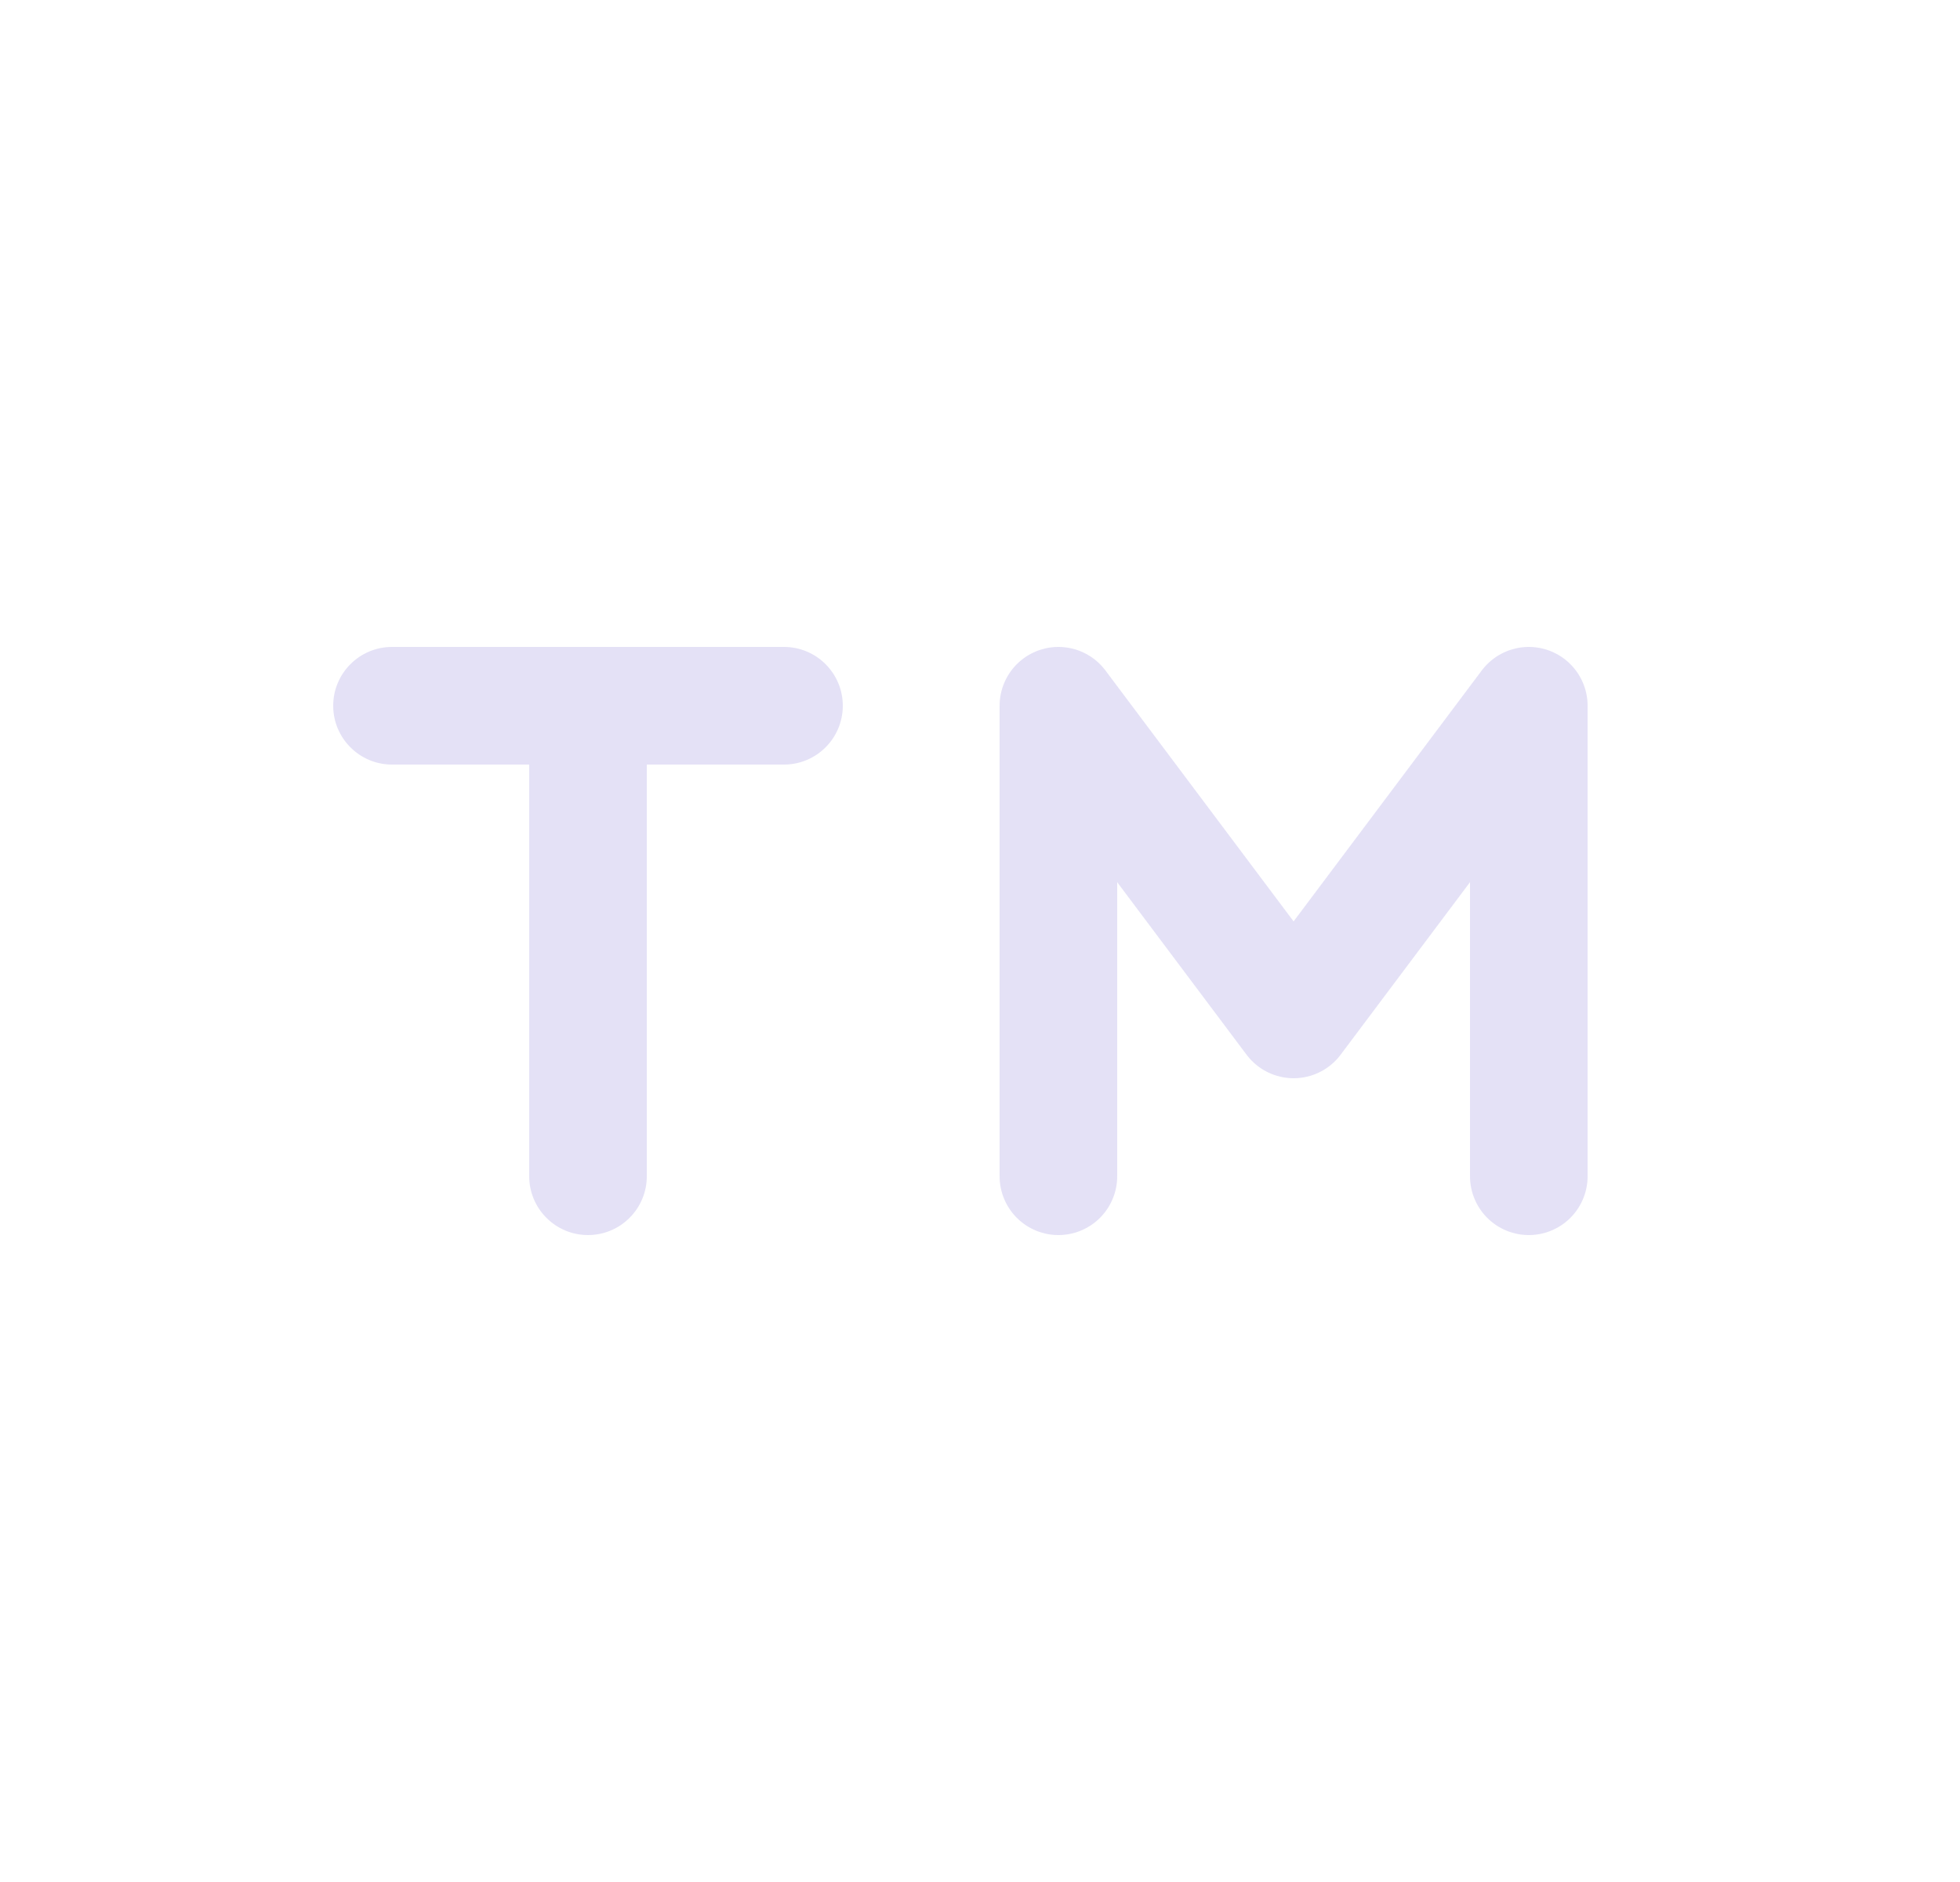 <svg width="25" height="24" viewBox="0 0 25 24" fill="none" xmlns="http://www.w3.org/2000/svg">
<path d="M5 8.25C4.586 8.25 4.25 8.586 4.25 9C4.25 9.414 4.586 9.75 5 9.75V8.25ZM10 9.75C10.414 9.75 10.75 9.414 10.75 9C10.75 8.586 10.414 8.25 10 8.25V9.75ZM8.25 9C8.25 8.586 7.914 8.25 7.5 8.25C7.086 8.25 6.75 8.586 6.75 9H8.25ZM6.75 15C6.75 15.414 7.086 15.75 7.5 15.75C7.914 15.75 8.25 15.414 8.25 15H6.75ZM5 9.75H10V8.25H5V9.75ZM6.75 9V15H8.25V9H6.75Z" fill="#E1DEF5" fill-opacity="0.9"/>
<path d="M13.5 15V9L16.5 13L19.5 9V15" stroke="#E1DEF5" stroke-opacity="0.9" stroke-width="1.5" stroke-linecap="round" stroke-linejoin="round"/>
</svg>
